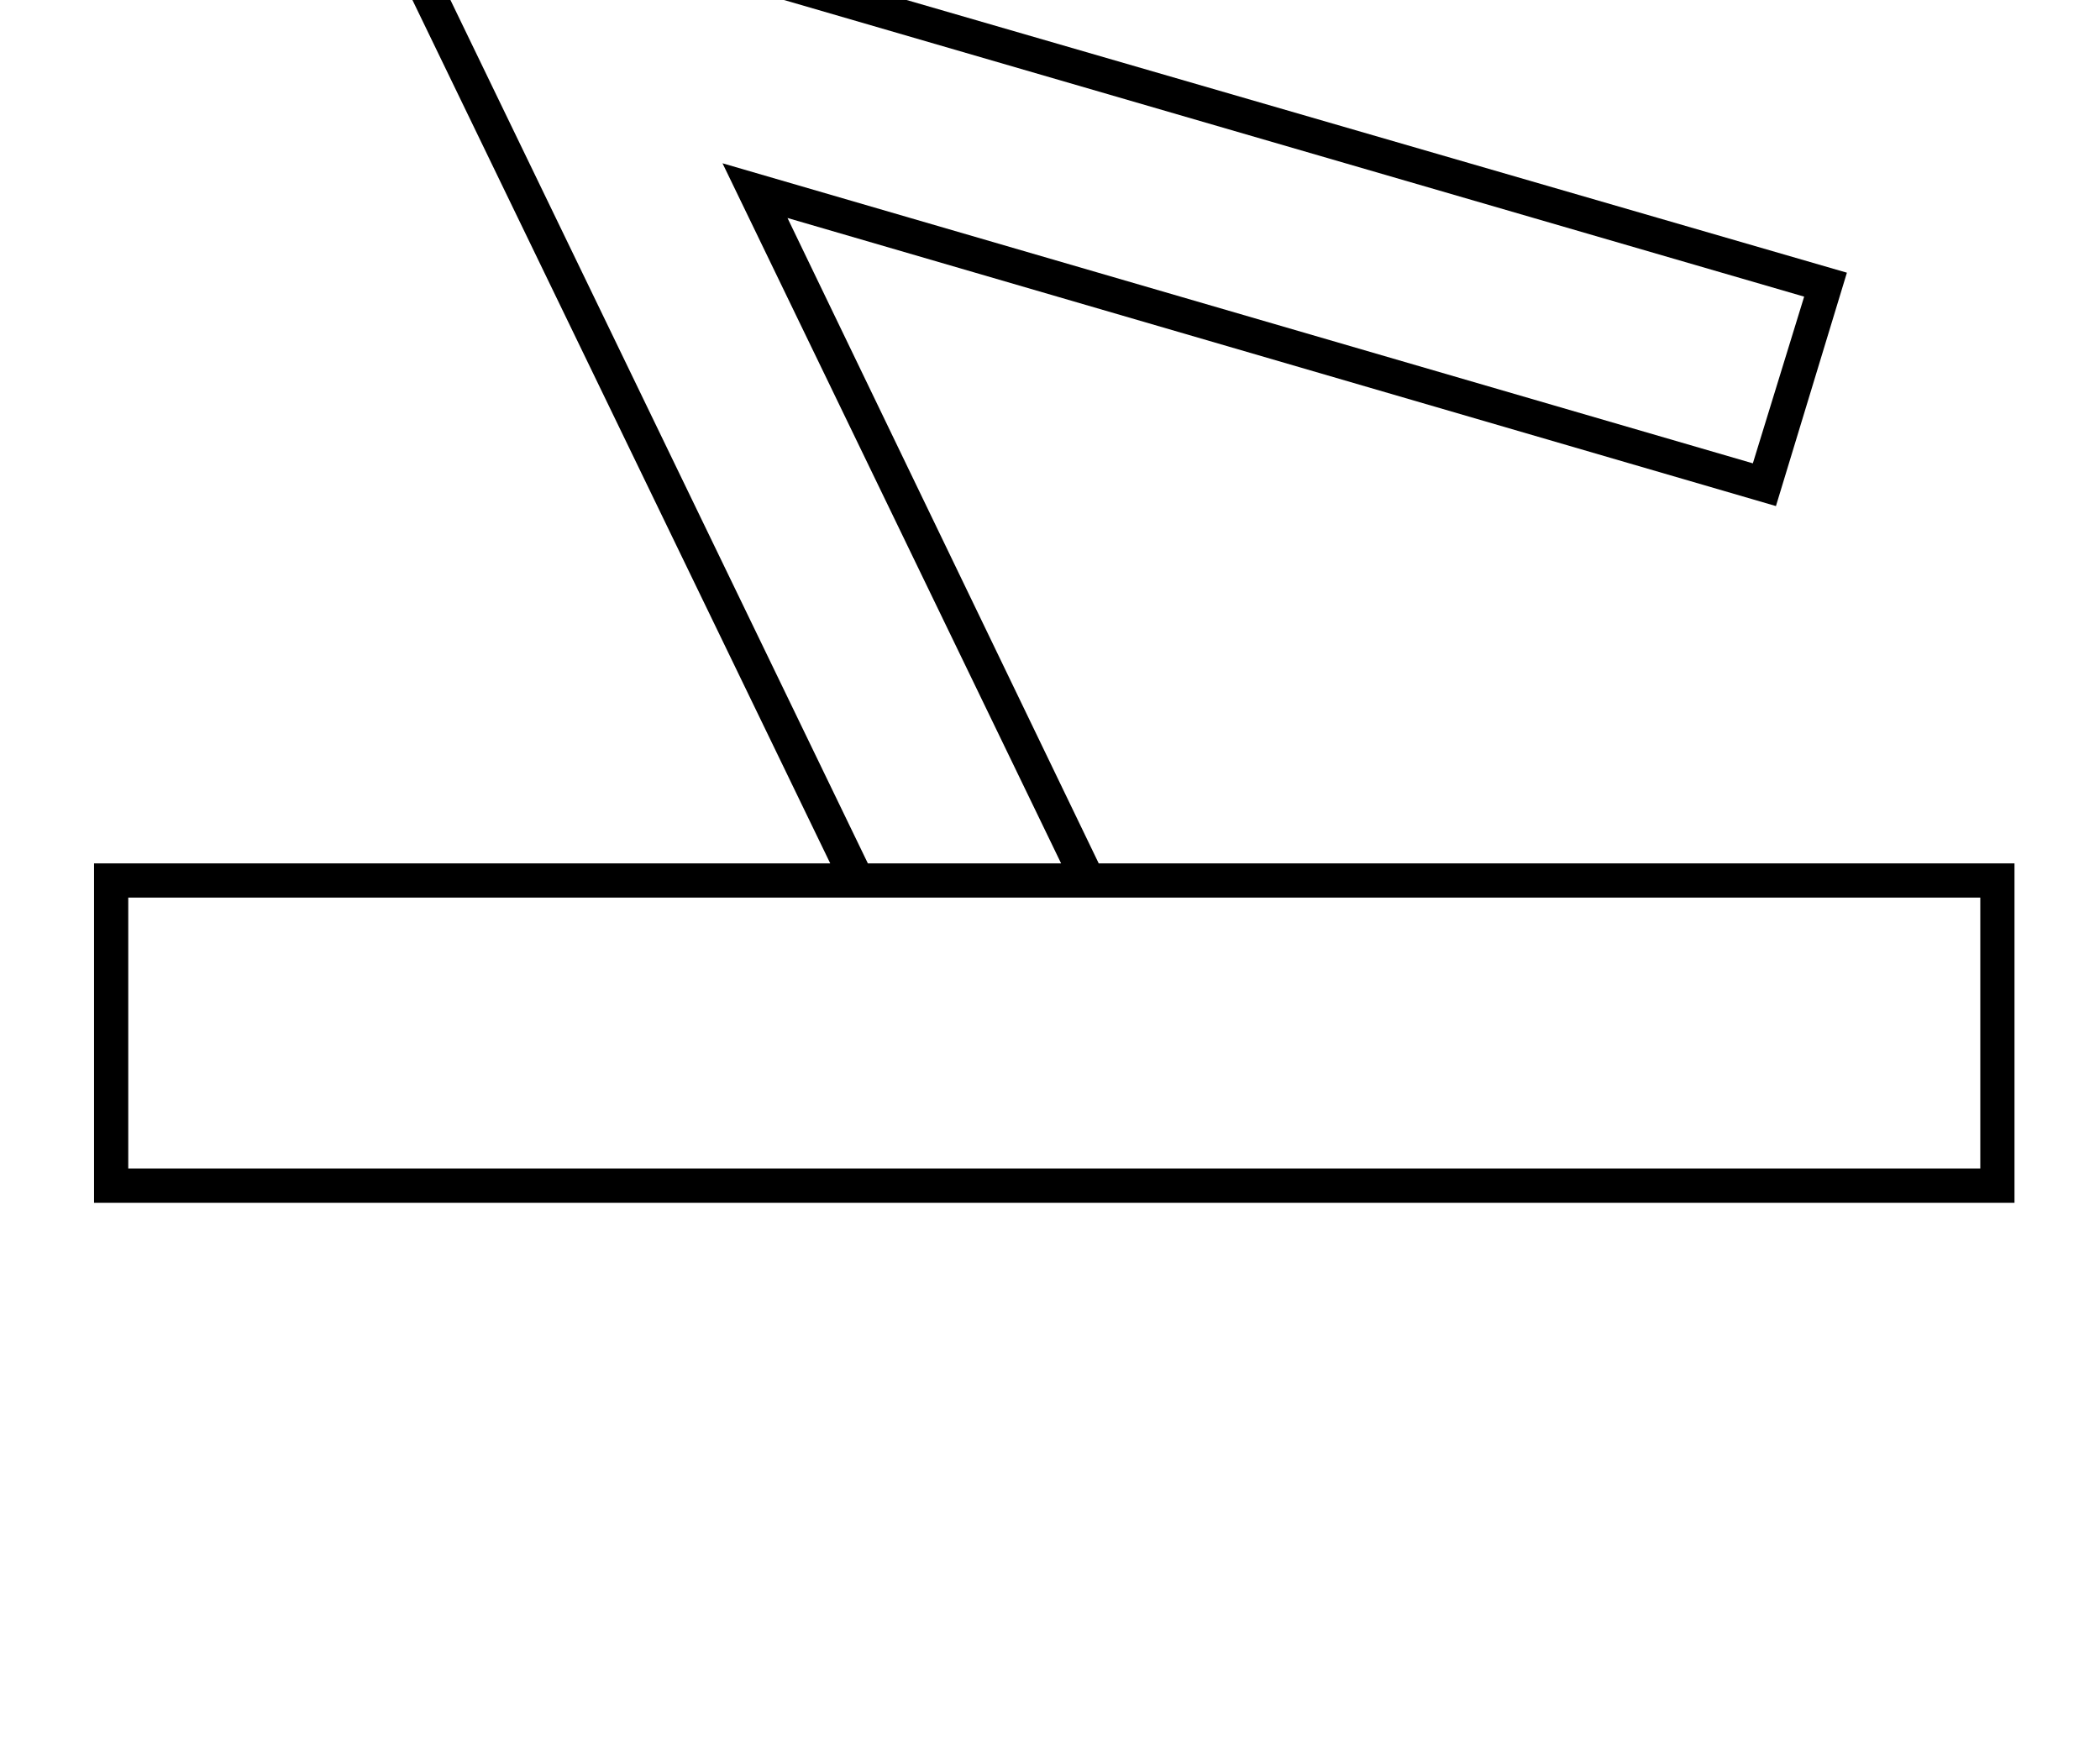 <?xml version="1.0" standalone="no"?>
<!DOCTYPE svg PUBLIC "-//W3C//DTD SVG 1.1//EN" "http://www.w3.org/Graphics/SVG/1.1/DTD/svg11.dtd" >
<svg xmlns="http://www.w3.org/2000/svg" xmlns:xlink="http://www.w3.org/1999/xlink" version="1.1" viewBox="-10 0 2456 2048">
  <g transform="matrix(1 0 0 -1 0 1638)">
   <path fill="currentColor"
d="M100 628h861l-583 1205l1772 -514l-83 -273l-1156 337l364 -755h1071v-397h-2246v397zM140 271h2166v317h-2166v-317zM453 1770l552 -1142h226l-396 819l1205 -351l60 195z" />
  </g>

</svg>
